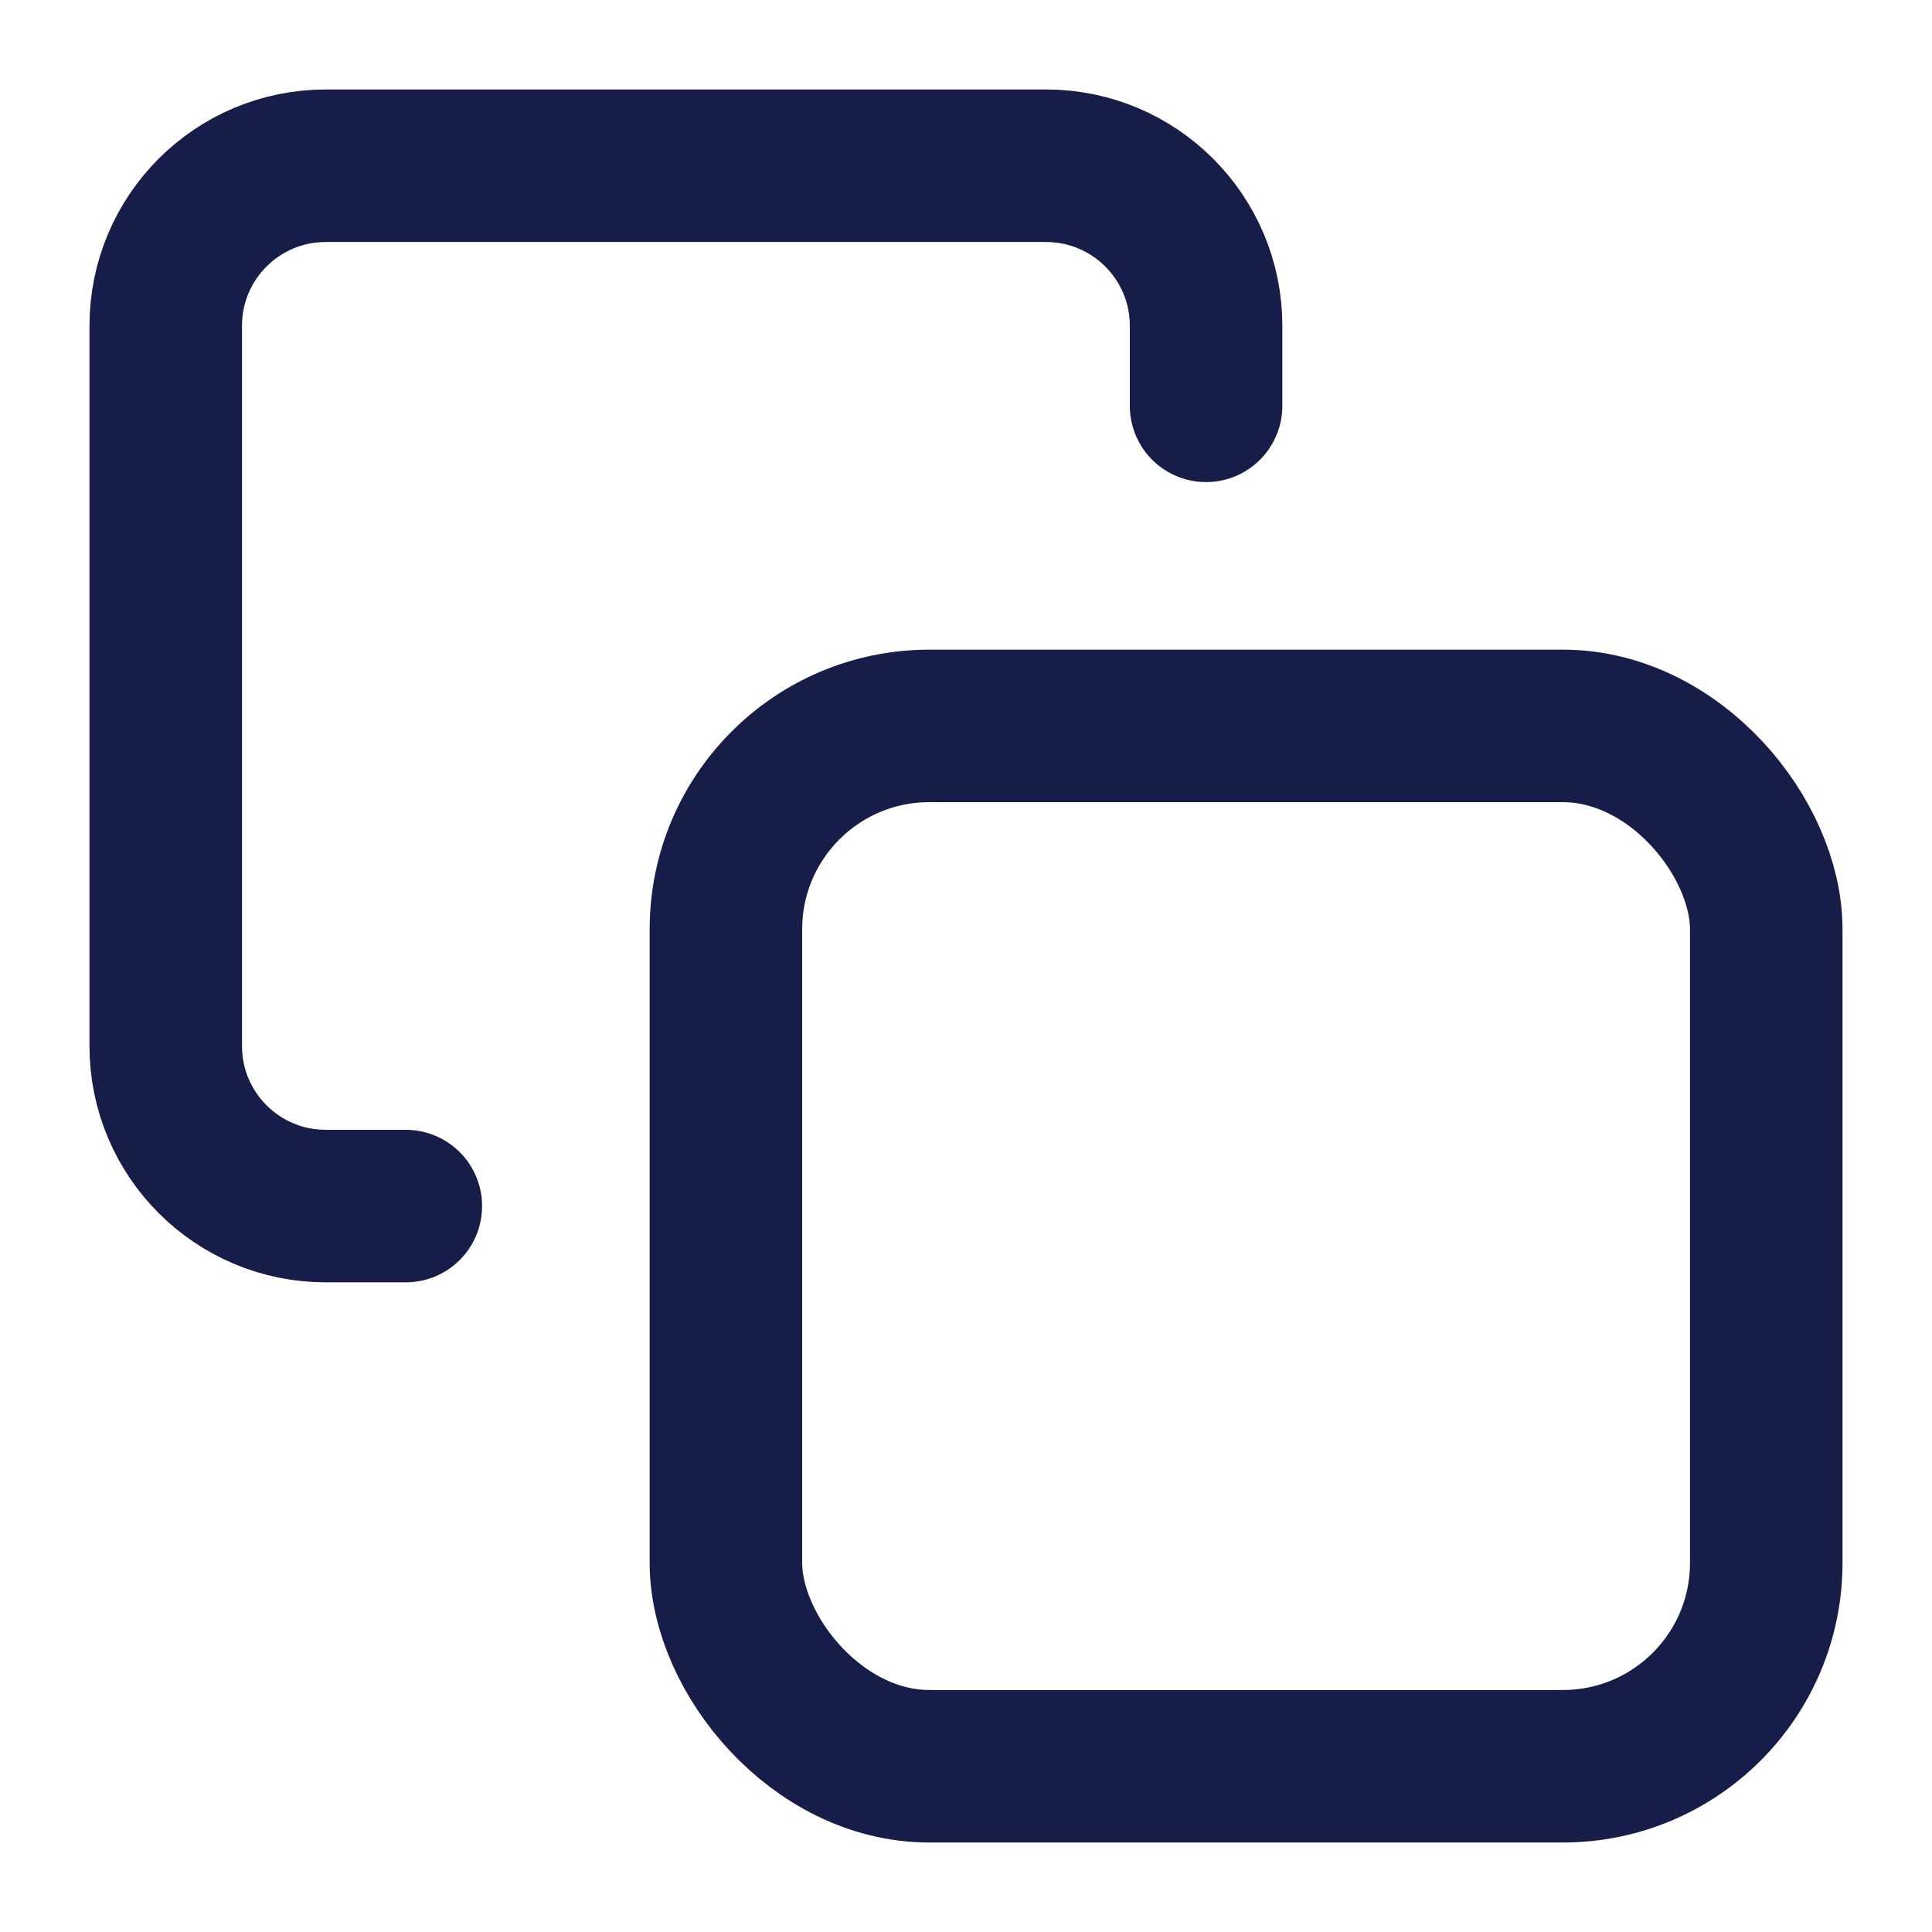 <?xml version="1.0" encoding="UTF-8"?>
<svg width="19px" height="19px" viewBox="0 0 19 19" version="1.1" xmlns="http://www.w3.org/2000/svg" xmlns:xlink="http://www.w3.org/1999/xlink">
    <!-- Generator: sketchtool 52.1 (67048) - http://www.bohemiancoding.com/sketch -->
    <title>4589E3B5-8B2A-440F-BC60-08940FDCA80E</title>
    <desc>Created with sketchtool.</desc>
    <g id="Tarifarios-2.0*" stroke="none" stroke-width="1" fill="none" fill-rule="evenodd" stroke-linecap="round" stroke-linejoin="round">
        <g id="Tarifario-01" transform="translate(-1336, -150)" stroke="#171D49" stroke-width="1.5">
            <g id="Btn-primario-Copy" transform="translate(1323, 140)">
                <g id="replicar" transform="translate(14, 11)">
                    <rect id="Icon-Rectangle" x="6.139" y="6.139" width="10.231" height="10.231" rx="2"></rect>
                    <path d="M2.991,10.861 L2.204,10.861 C1.334,10.861 0.63,10.156 0.63,9.287 L0.63,2.204 C0.63,1.334 1.334,0.63 2.204,0.63 L9.287,0.63 C10.156,0.63 10.861,1.334 10.861,2.204 L10.861,2.991" id="Icon-Path"></path>
                </g>
            </g>
        </g>
    </g>
</svg>